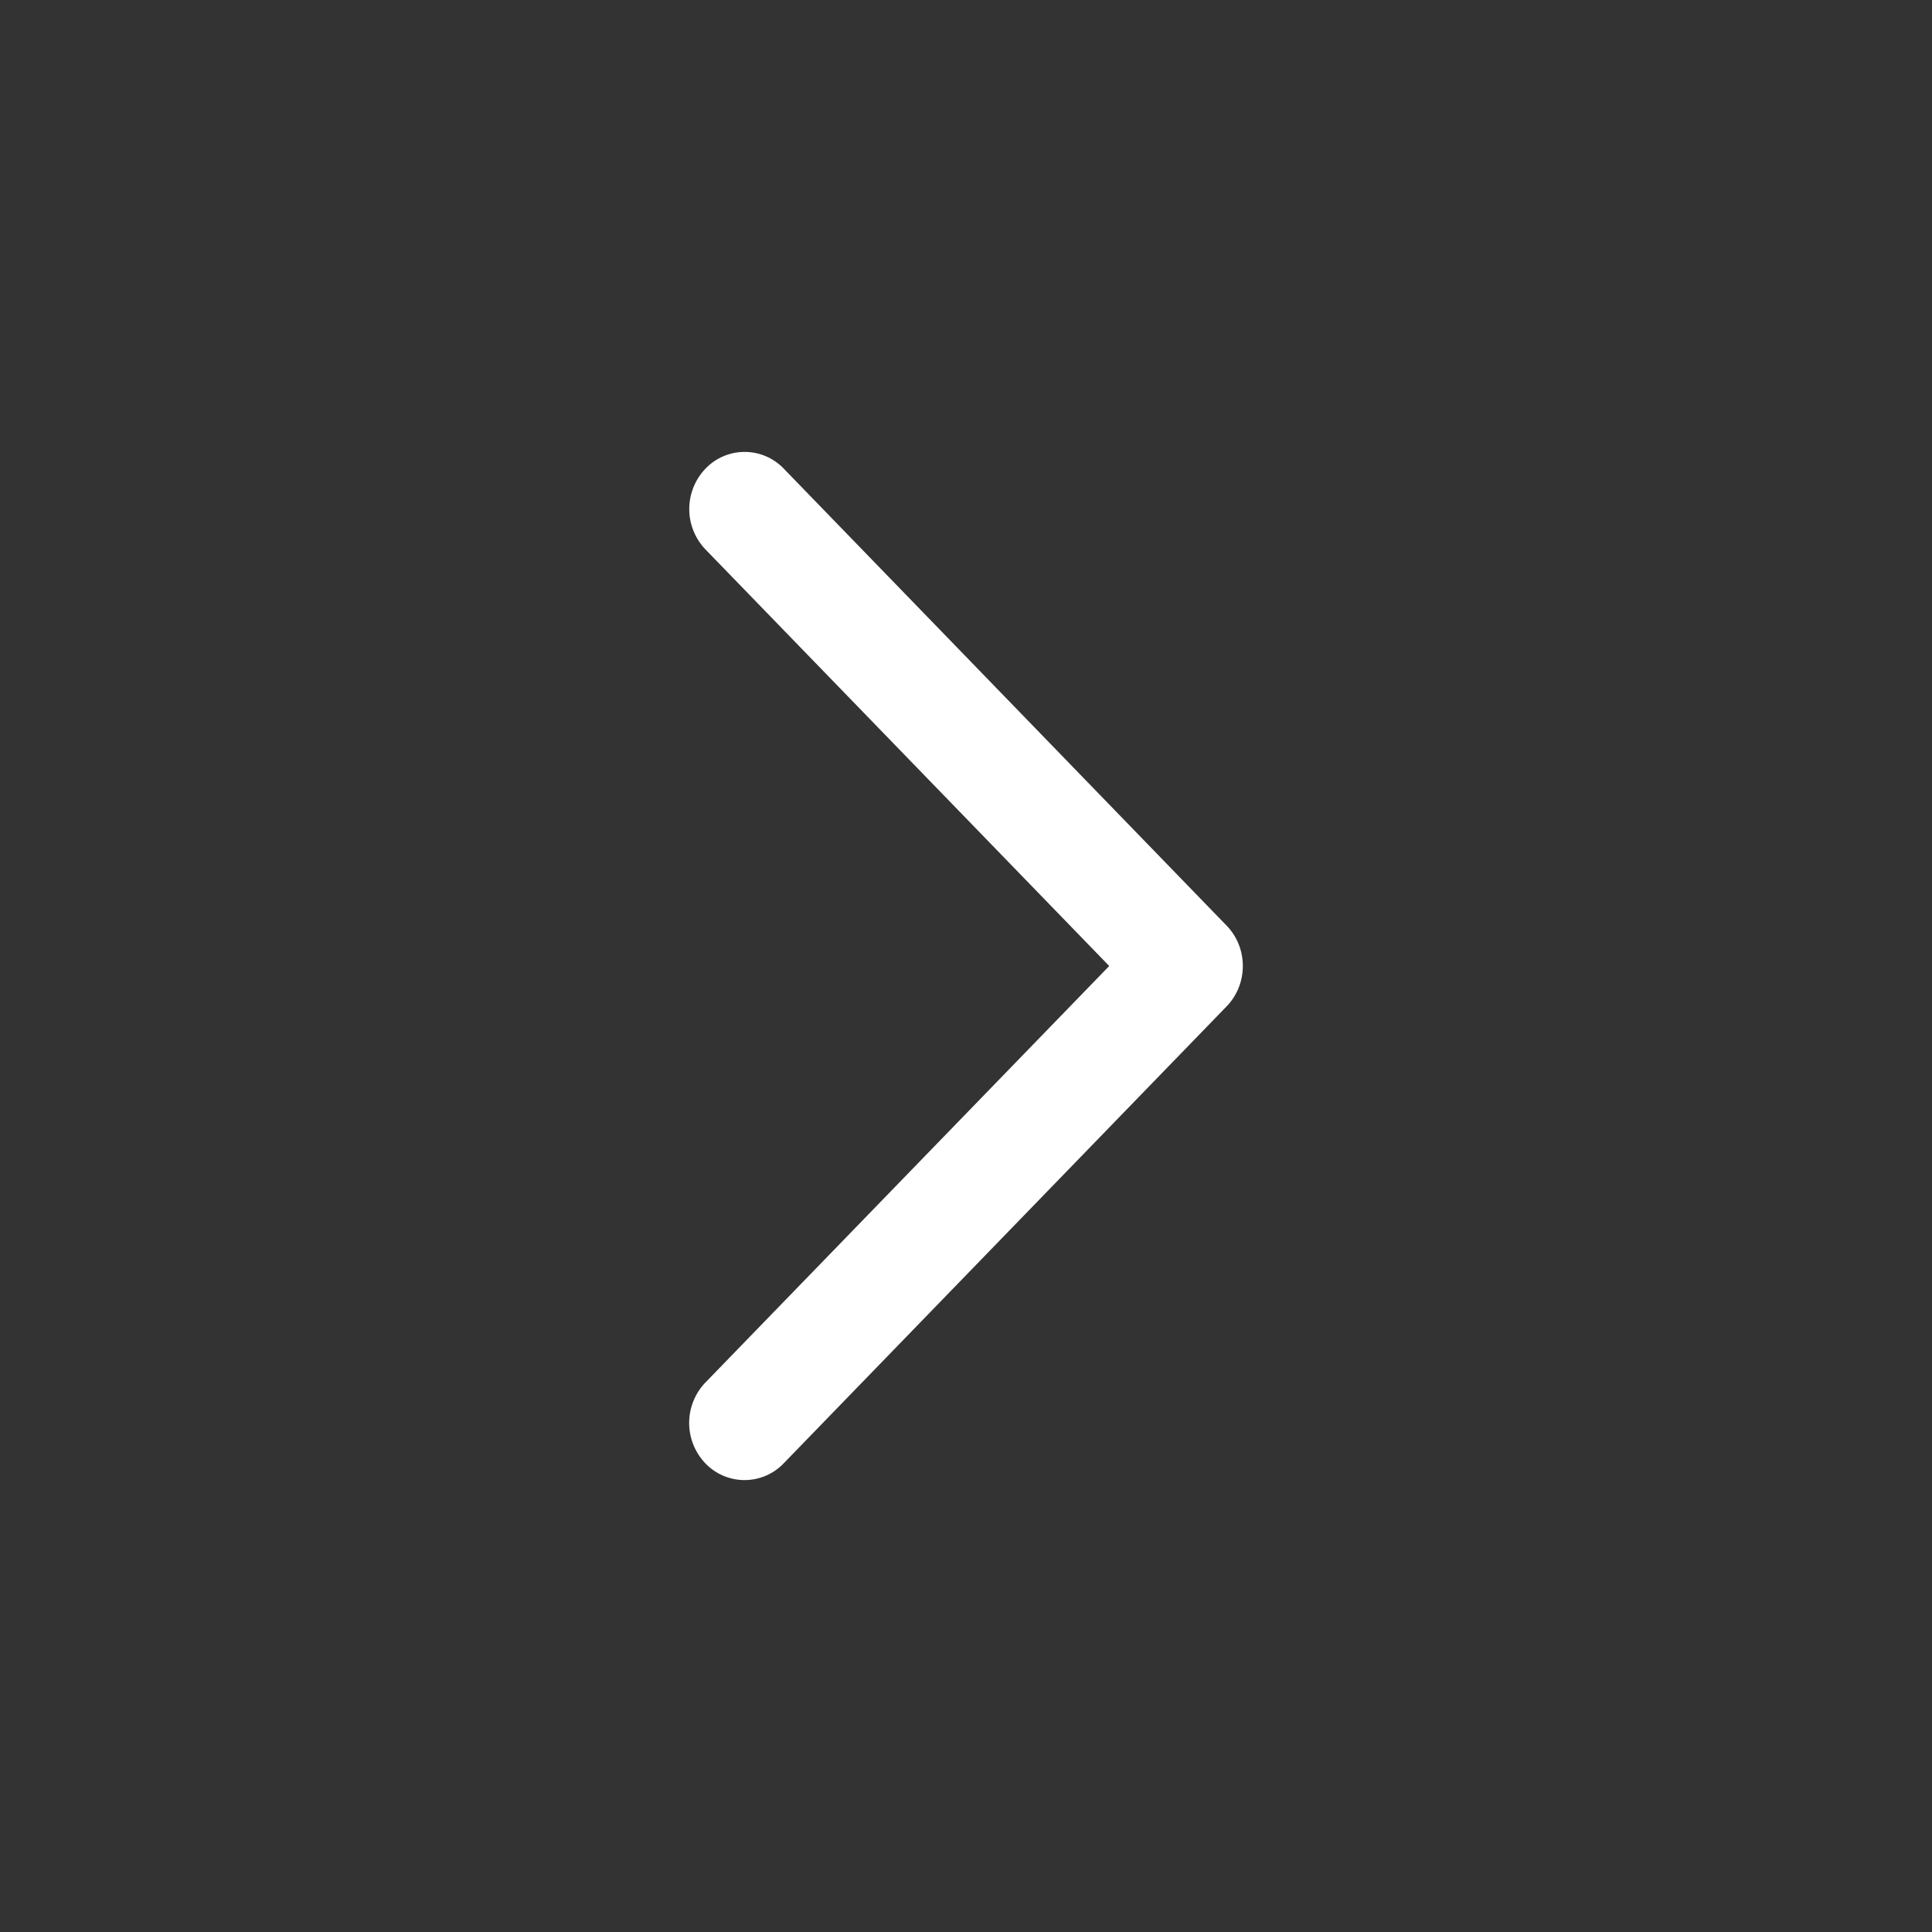 <svg width="38" height="38" fill="none" xmlns="http://www.w3.org/2000/svg"><rect width="100%" height="100%" fill="#333333" stroke="none"/><path fill-rule="evenodd" clip-rule="evenodd" d="M24.126 18.206c.425.438.425 1.15 0 1.588l-8.712 8.988a1.065 1.065 0 01-1.54 0 1.149 1.149 0 010-1.589L21.817 19l-7.941-8.193a1.149 1.149 0 010-1.589 1.065 1.065 0 011.54 0l8.71 8.988z" fill="#fff"/></svg>